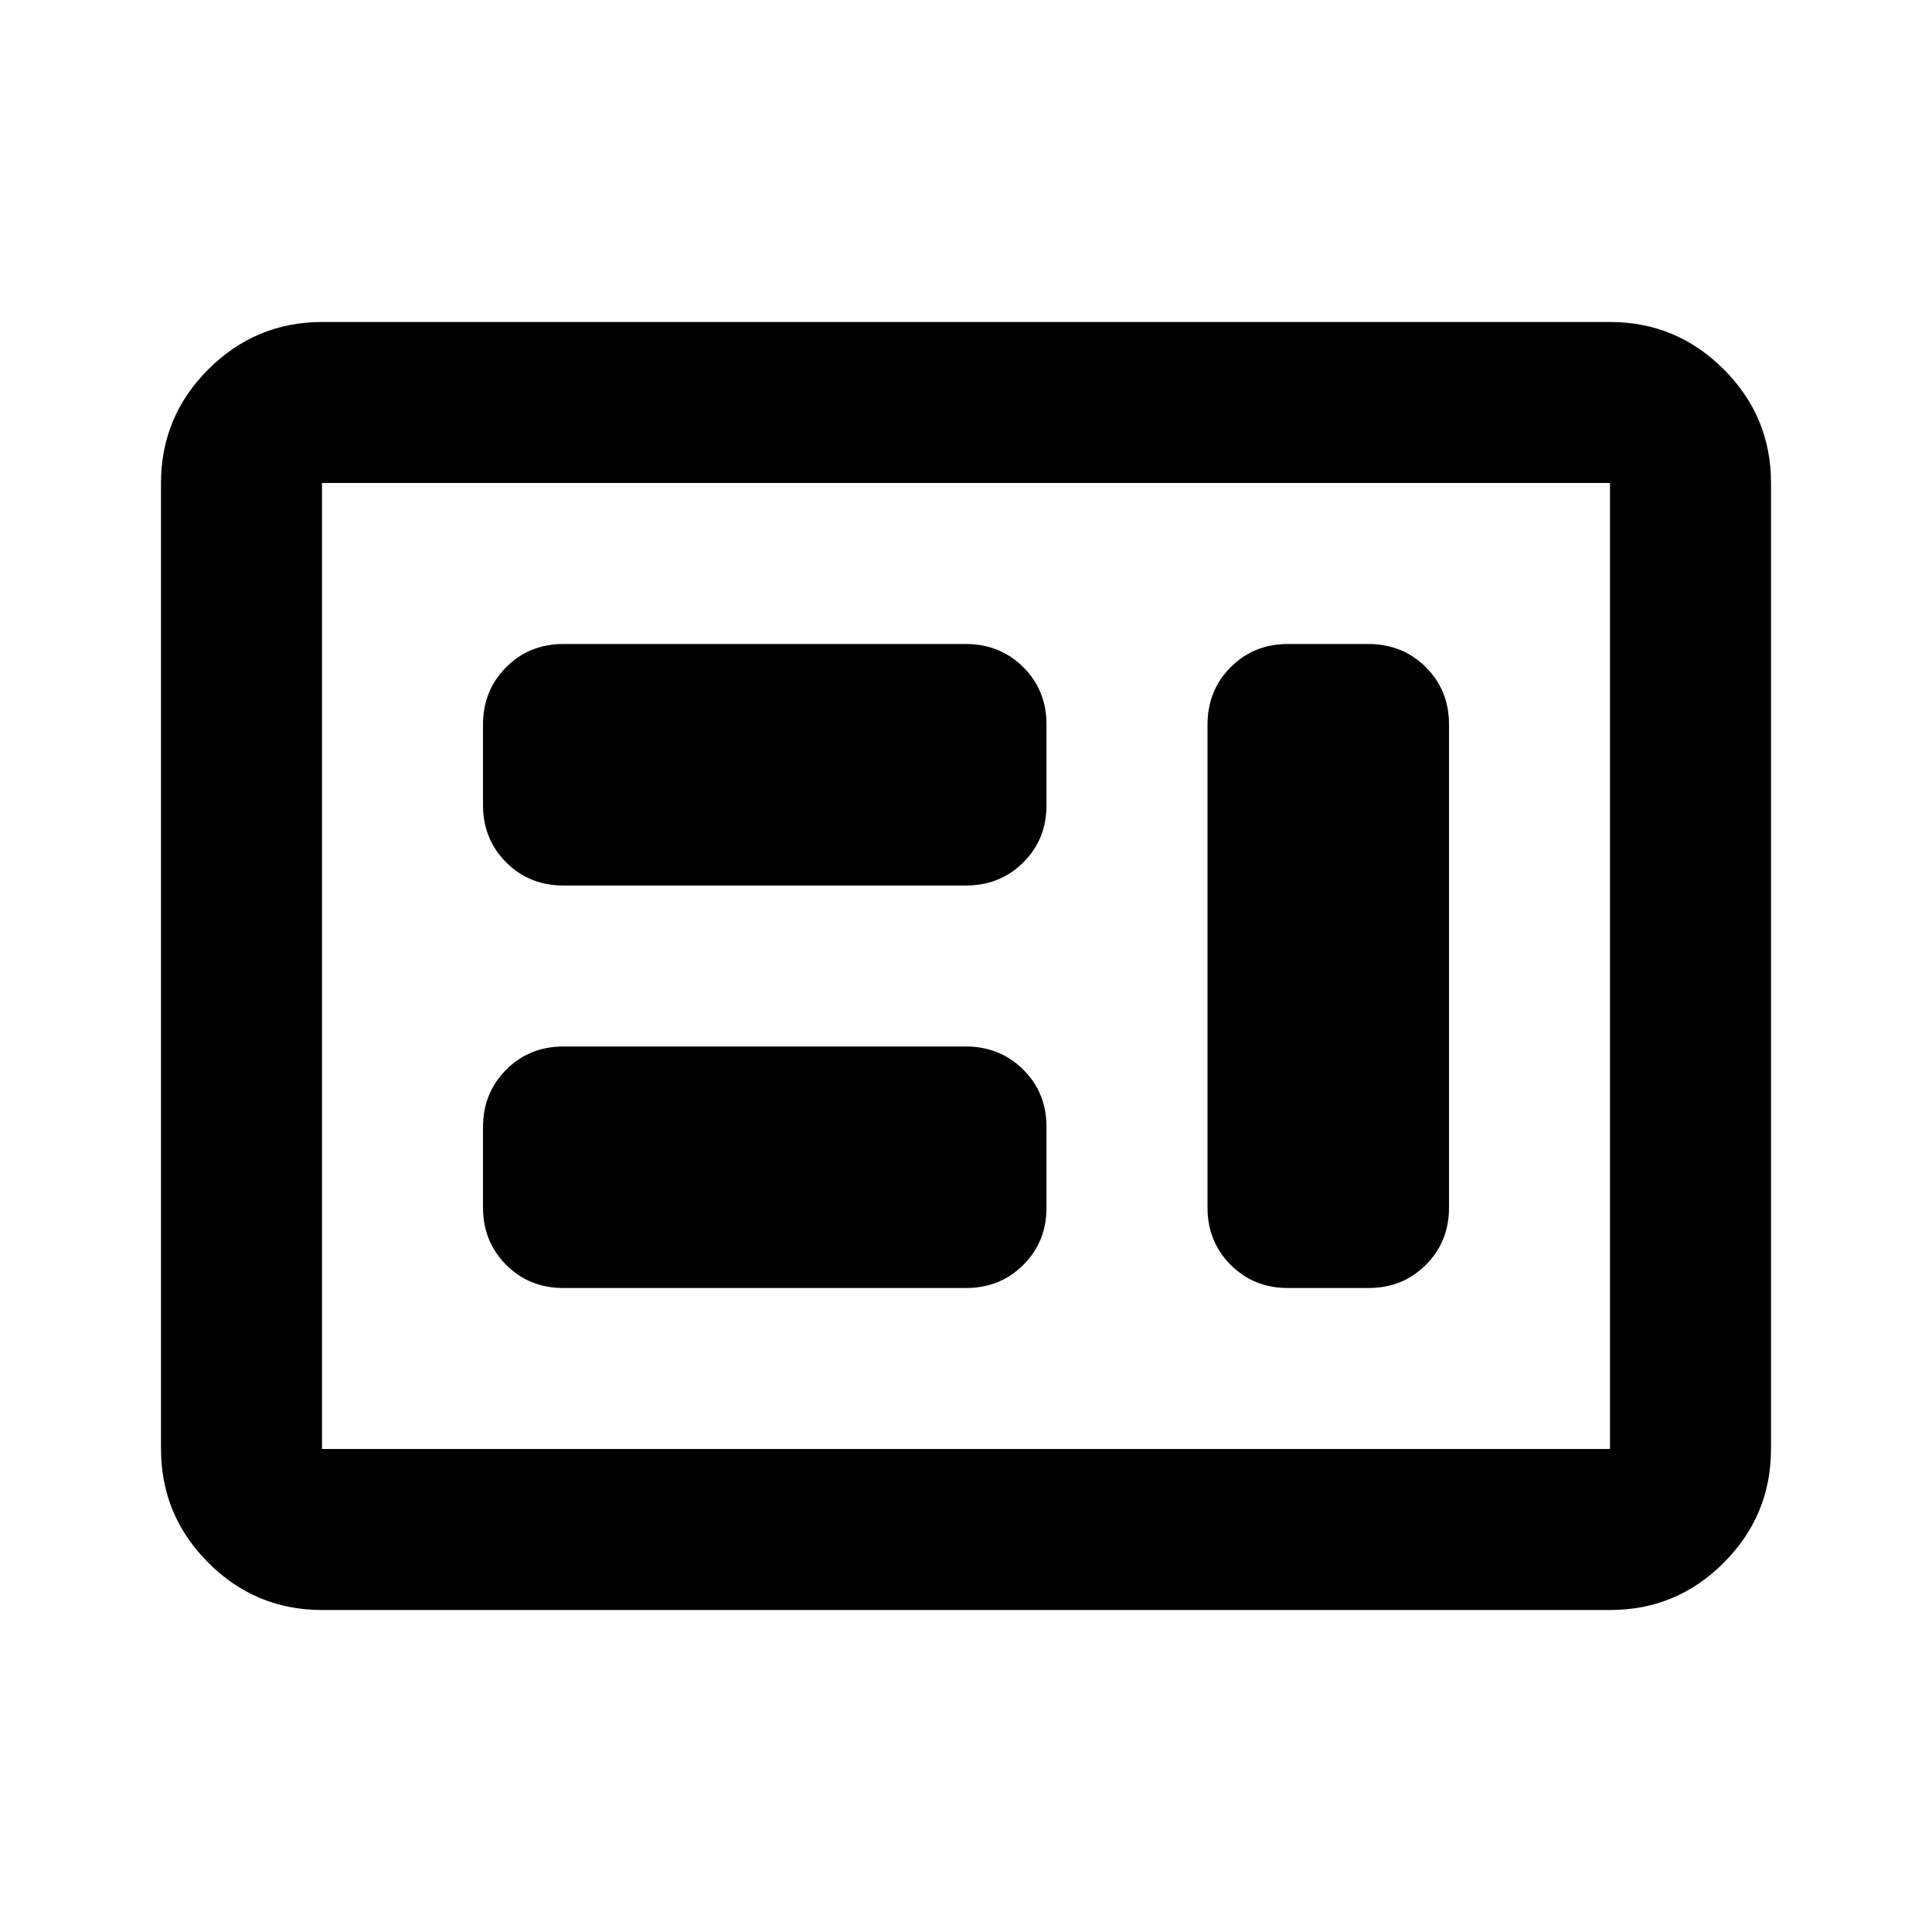 <svg xmlns="http://www.w3.org/2000/svg" width="3em" height="3em" viewBox="0 0 24 24"><path fill="currentColor" d="M7 16h5q.425 0 .713-.288T13 15v-1q0-.425-.288-.712T12 13H7q-.425 0-.712.288T6 14v1q0 .425.288.713T7 16m9 0h1q.425 0 .713-.288T18 15V9q0-.425-.288-.712T17 8h-1q-.425 0-.712.288T15 9v6q0 .425.288.713T16 16m-9-5h5q.425 0 .713-.288T13 10V9q0-.425-.288-.712T12 8H7q-.425 0-.712.288T6 9v1q0 .425.288.713T7 11m-3 9q-.825 0-1.412-.587T2 18V6q0-.825.588-1.412T4 4h16q.825 0 1.413.588T22 6v12q0 .825-.587 1.413T20 20zm0-2h16V6H4zm0 0V6z"/></svg>